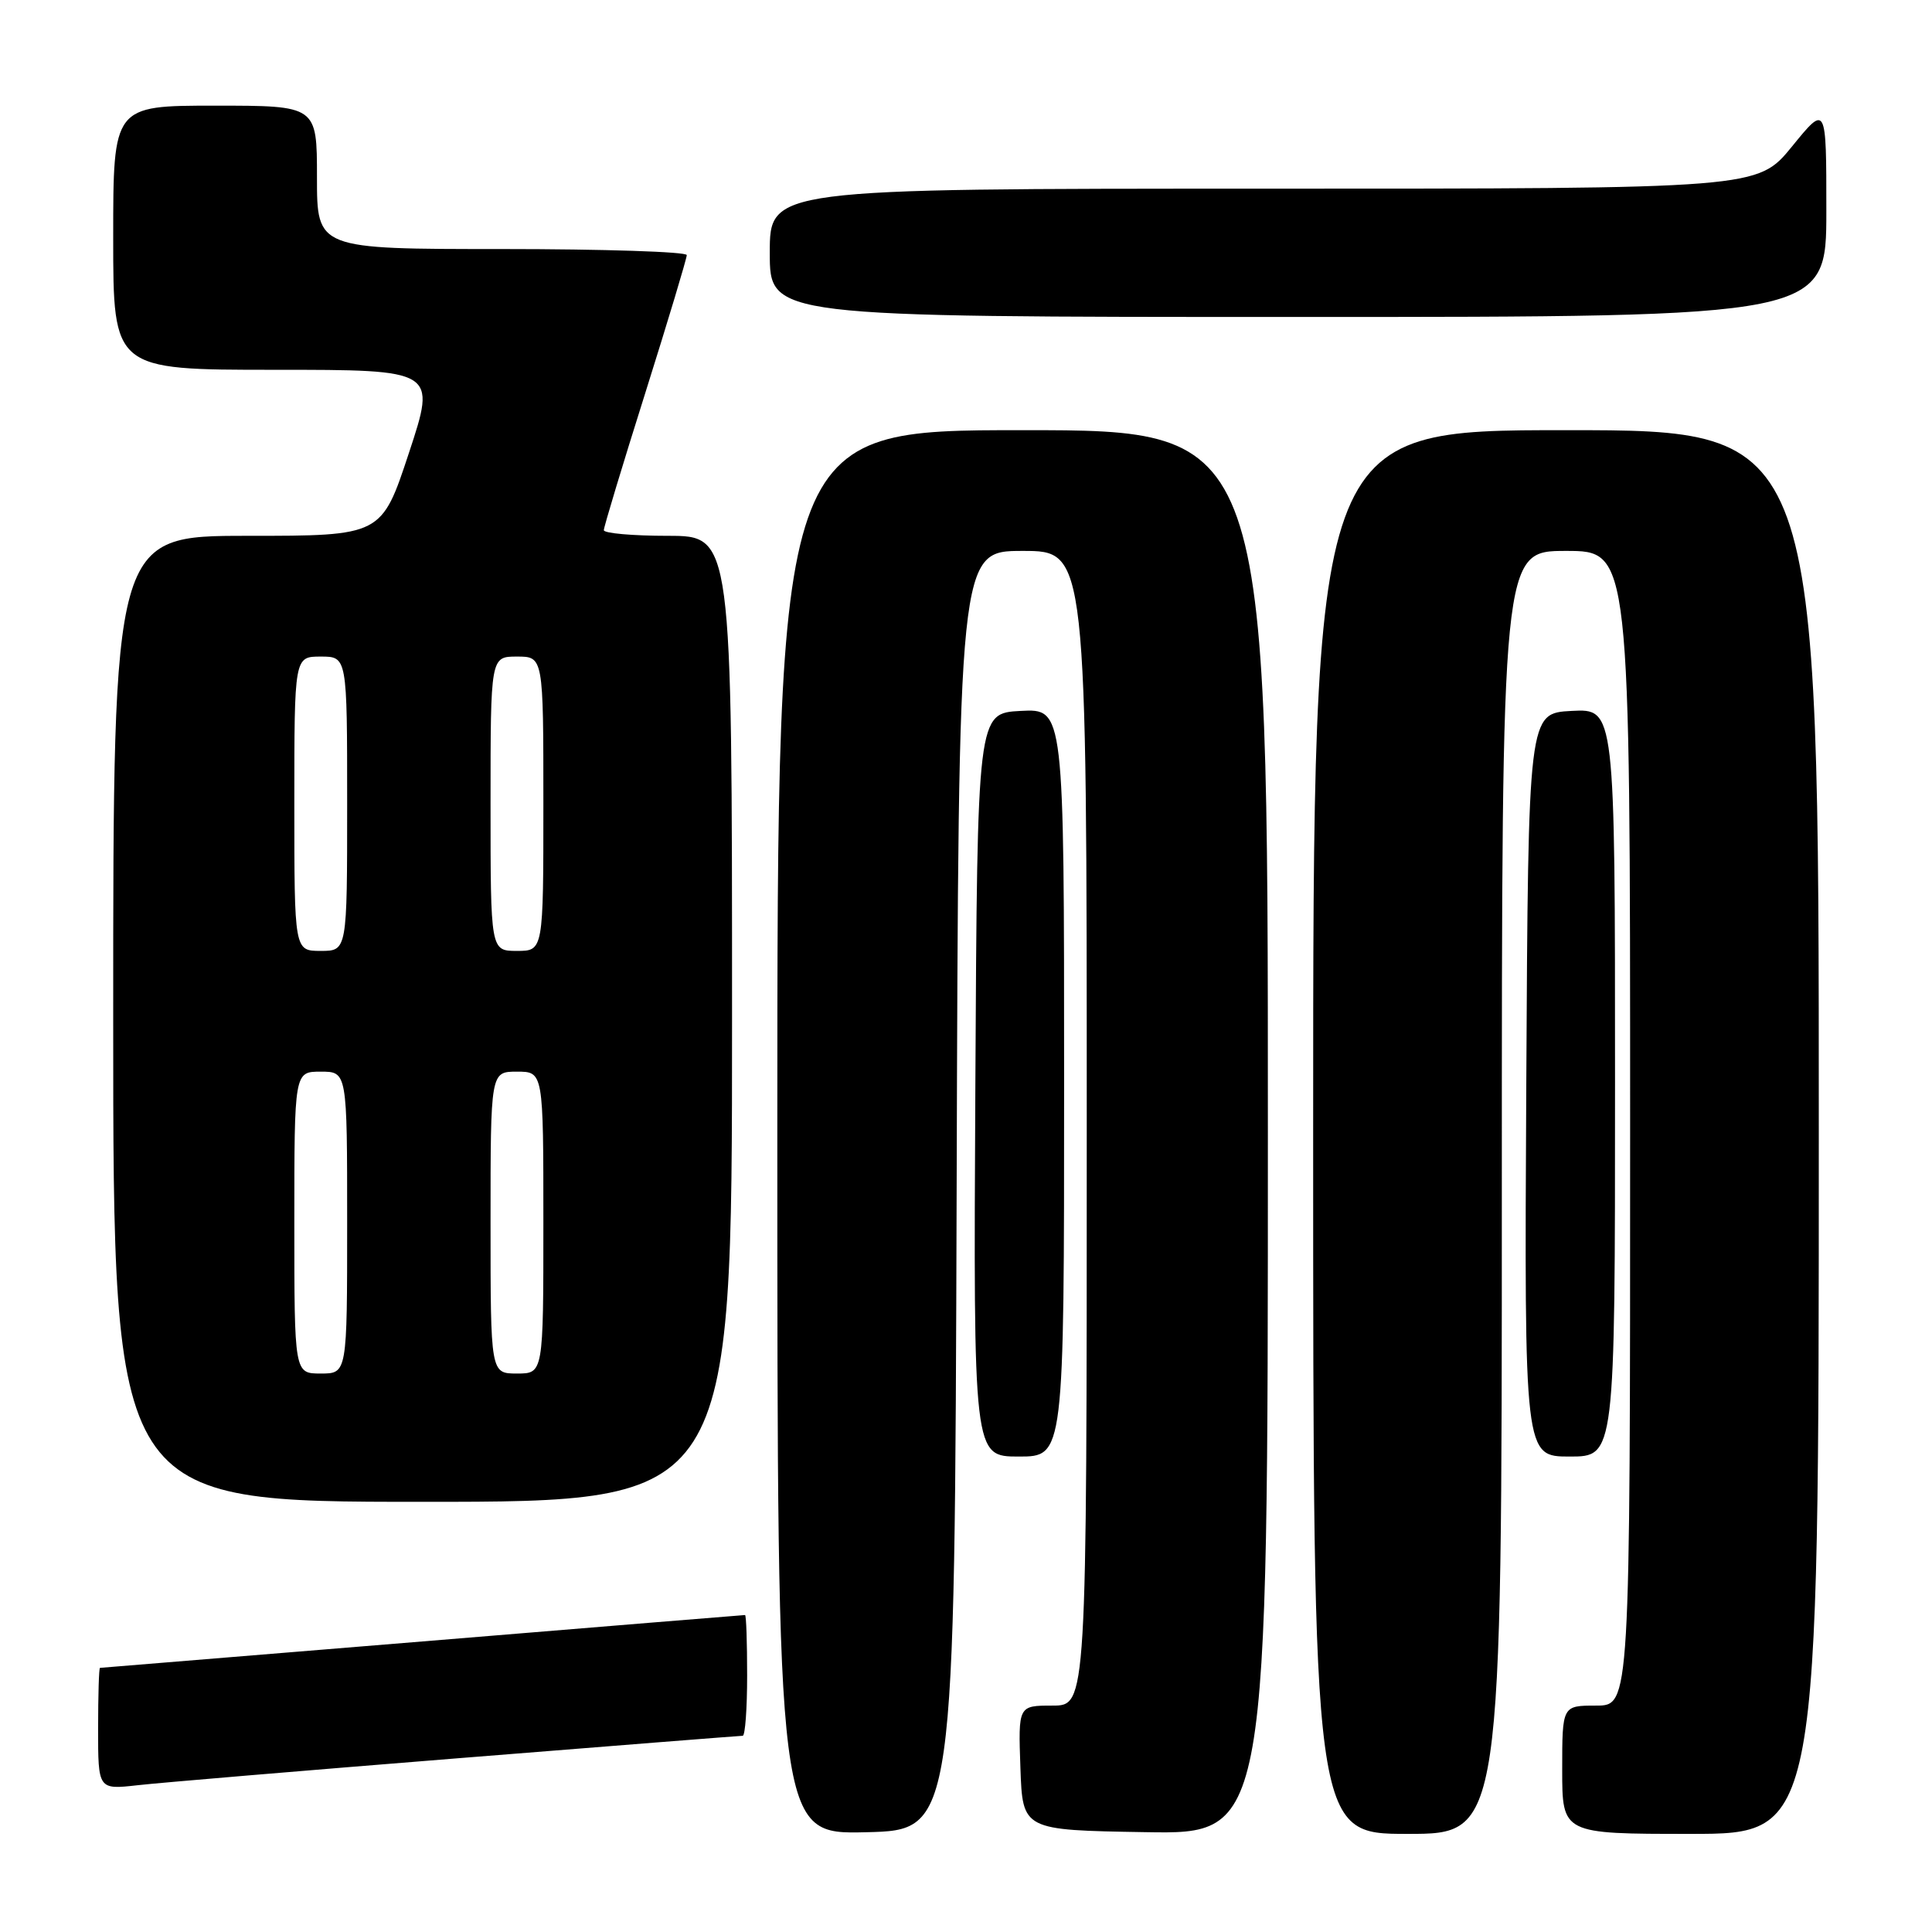 <?xml version="1.0" encoding="UTF-8" standalone="no"?>
<!DOCTYPE svg PUBLIC "-//W3C//DTD SVG 1.1//EN" "http://www.w3.org/Graphics/SVG/1.1/DTD/svg11.dtd" >
<svg xmlns="http://www.w3.org/2000/svg" xmlns:xlink="http://www.w3.org/1999/xlink" version="1.1" viewBox="0 0 256 256">
 <g >
 <path fill="currentColor"
d=" M 126.76 157.75 C 127.01 73.00 127.01 73.00 135.51 73.00 C 144.00 73.00 144.00 73.00 144.00 149.50 C 144.00 226.00 144.00 226.00 139.46 226.00 C 134.92 226.00 134.92 226.00 135.21 234.25 C 135.50 242.50 135.50 242.50 151.75 242.77 C 168.00 243.05 168.00 243.05 168.00 150.02 C 168.00 57.00 168.00 57.00 135.50 57.00 C 103.00 57.00 103.00 57.00 103.00 150.03 C 103.00 243.06 103.00 243.06 114.75 242.78 C 126.50 242.50 126.50 242.50 126.76 157.75 Z  M 199.00 158.00 C 199.00 73.00 199.00 73.00 207.50 73.00 C 216.00 73.00 216.00 73.00 216.00 149.50 C 216.00 226.00 216.00 226.00 211.50 226.00 C 207.00 226.00 207.00 226.00 207.00 234.50 C 207.00 243.00 207.00 243.00 224.00 243.00 C 241.00 243.00 241.00 243.00 241.00 150.00 C 241.00 57.00 241.00 57.00 207.50 57.00 C 174.00 57.00 174.00 57.00 174.00 150.00 C 174.00 243.00 174.00 243.00 186.50 243.00 C 199.00 243.00 199.00 243.00 199.00 158.00 Z  M 60.66 232.98 C 81.10 231.34 98.09 230.00 98.41 230.00 C 98.74 230.00 99.00 226.40 99.00 222.00 C 99.00 217.60 98.88 214.00 98.72 214.00 C 98.57 214.00 79.34 215.57 55.97 217.50 C 32.61 219.42 13.39 220.99 13.25 221.00 C 13.11 221.00 13.00 224.63 13.00 229.07 C 13.00 237.14 13.00 237.14 18.25 236.55 C 21.14 236.22 40.22 234.62 60.66 232.98 Z  M 97.00 135.00 C 97.00 71.00 97.00 71.00 88.50 71.00 C 83.83 71.00 80.00 70.66 80.01 70.25 C 80.01 69.84 82.48 61.65 85.51 52.05 C 88.53 42.46 91.00 34.24 91.00 33.80 C 91.00 33.36 79.97 33.00 66.50 33.00 C 42.00 33.00 42.00 33.00 42.00 23.50 C 42.00 14.00 42.00 14.00 28.50 14.00 C 15.00 14.00 15.00 14.00 15.00 31.50 C 15.00 49.00 15.00 49.00 36.41 49.00 C 57.82 49.00 57.82 49.00 54.19 60.00 C 50.56 71.00 50.56 71.00 32.78 71.00 C 15.00 71.00 15.00 71.00 15.00 135.00 C 15.00 199.00 15.00 199.00 56.00 199.00 C 97.00 199.00 97.00 199.00 97.00 135.00 Z  M 141.00 143.45 C 141.00 93.90 141.00 93.90 135.25 94.20 C 129.50 94.50 129.50 94.50 129.24 143.75 C 128.98 193.00 128.98 193.00 134.99 193.00 C 141.00 193.00 141.00 193.00 141.00 143.45 Z  M 214.00 143.45 C 214.00 93.90 214.00 93.90 208.25 94.20 C 202.50 94.50 202.50 94.50 202.24 143.75 C 201.98 193.00 201.98 193.00 207.99 193.00 C 214.00 193.00 214.00 193.00 214.00 143.45 Z  M 242.00 27.91 C 242.00 13.82 242.00 13.82 237.45 19.41 C 232.89 25.00 232.89 25.00 167.45 25.00 C 102.00 25.00 102.00 25.00 102.00 33.50 C 102.00 42.00 102.00 42.00 172.00 42.00 C 242.00 42.00 242.00 42.00 242.00 27.91 Z  M 39.00 162.00 C 39.00 142.00 39.00 142.00 42.50 142.00 C 46.00 142.00 46.00 142.00 46.00 162.00 C 46.00 182.00 46.00 182.00 42.50 182.00 C 39.00 182.00 39.00 182.00 39.00 162.00 Z  M 65.00 162.00 C 65.00 142.00 65.00 142.00 68.50 142.00 C 72.00 142.00 72.00 142.00 72.00 162.00 C 72.00 182.00 72.00 182.00 68.50 182.00 C 65.00 182.00 65.00 182.00 65.00 162.00 Z  M 39.00 106.50 C 39.00 87.00 39.00 87.00 42.50 87.00 C 46.00 87.00 46.00 87.00 46.00 106.50 C 46.00 126.00 46.00 126.00 42.50 126.00 C 39.00 126.00 39.00 126.00 39.00 106.50 Z  M 65.00 106.50 C 65.00 87.00 65.00 87.00 68.50 87.00 C 72.00 87.00 72.00 87.00 72.00 106.50 C 72.00 126.00 72.00 126.00 68.50 126.00 C 65.00 126.00 65.00 126.00 65.00 106.50 Z "/>
</g>
</svg>